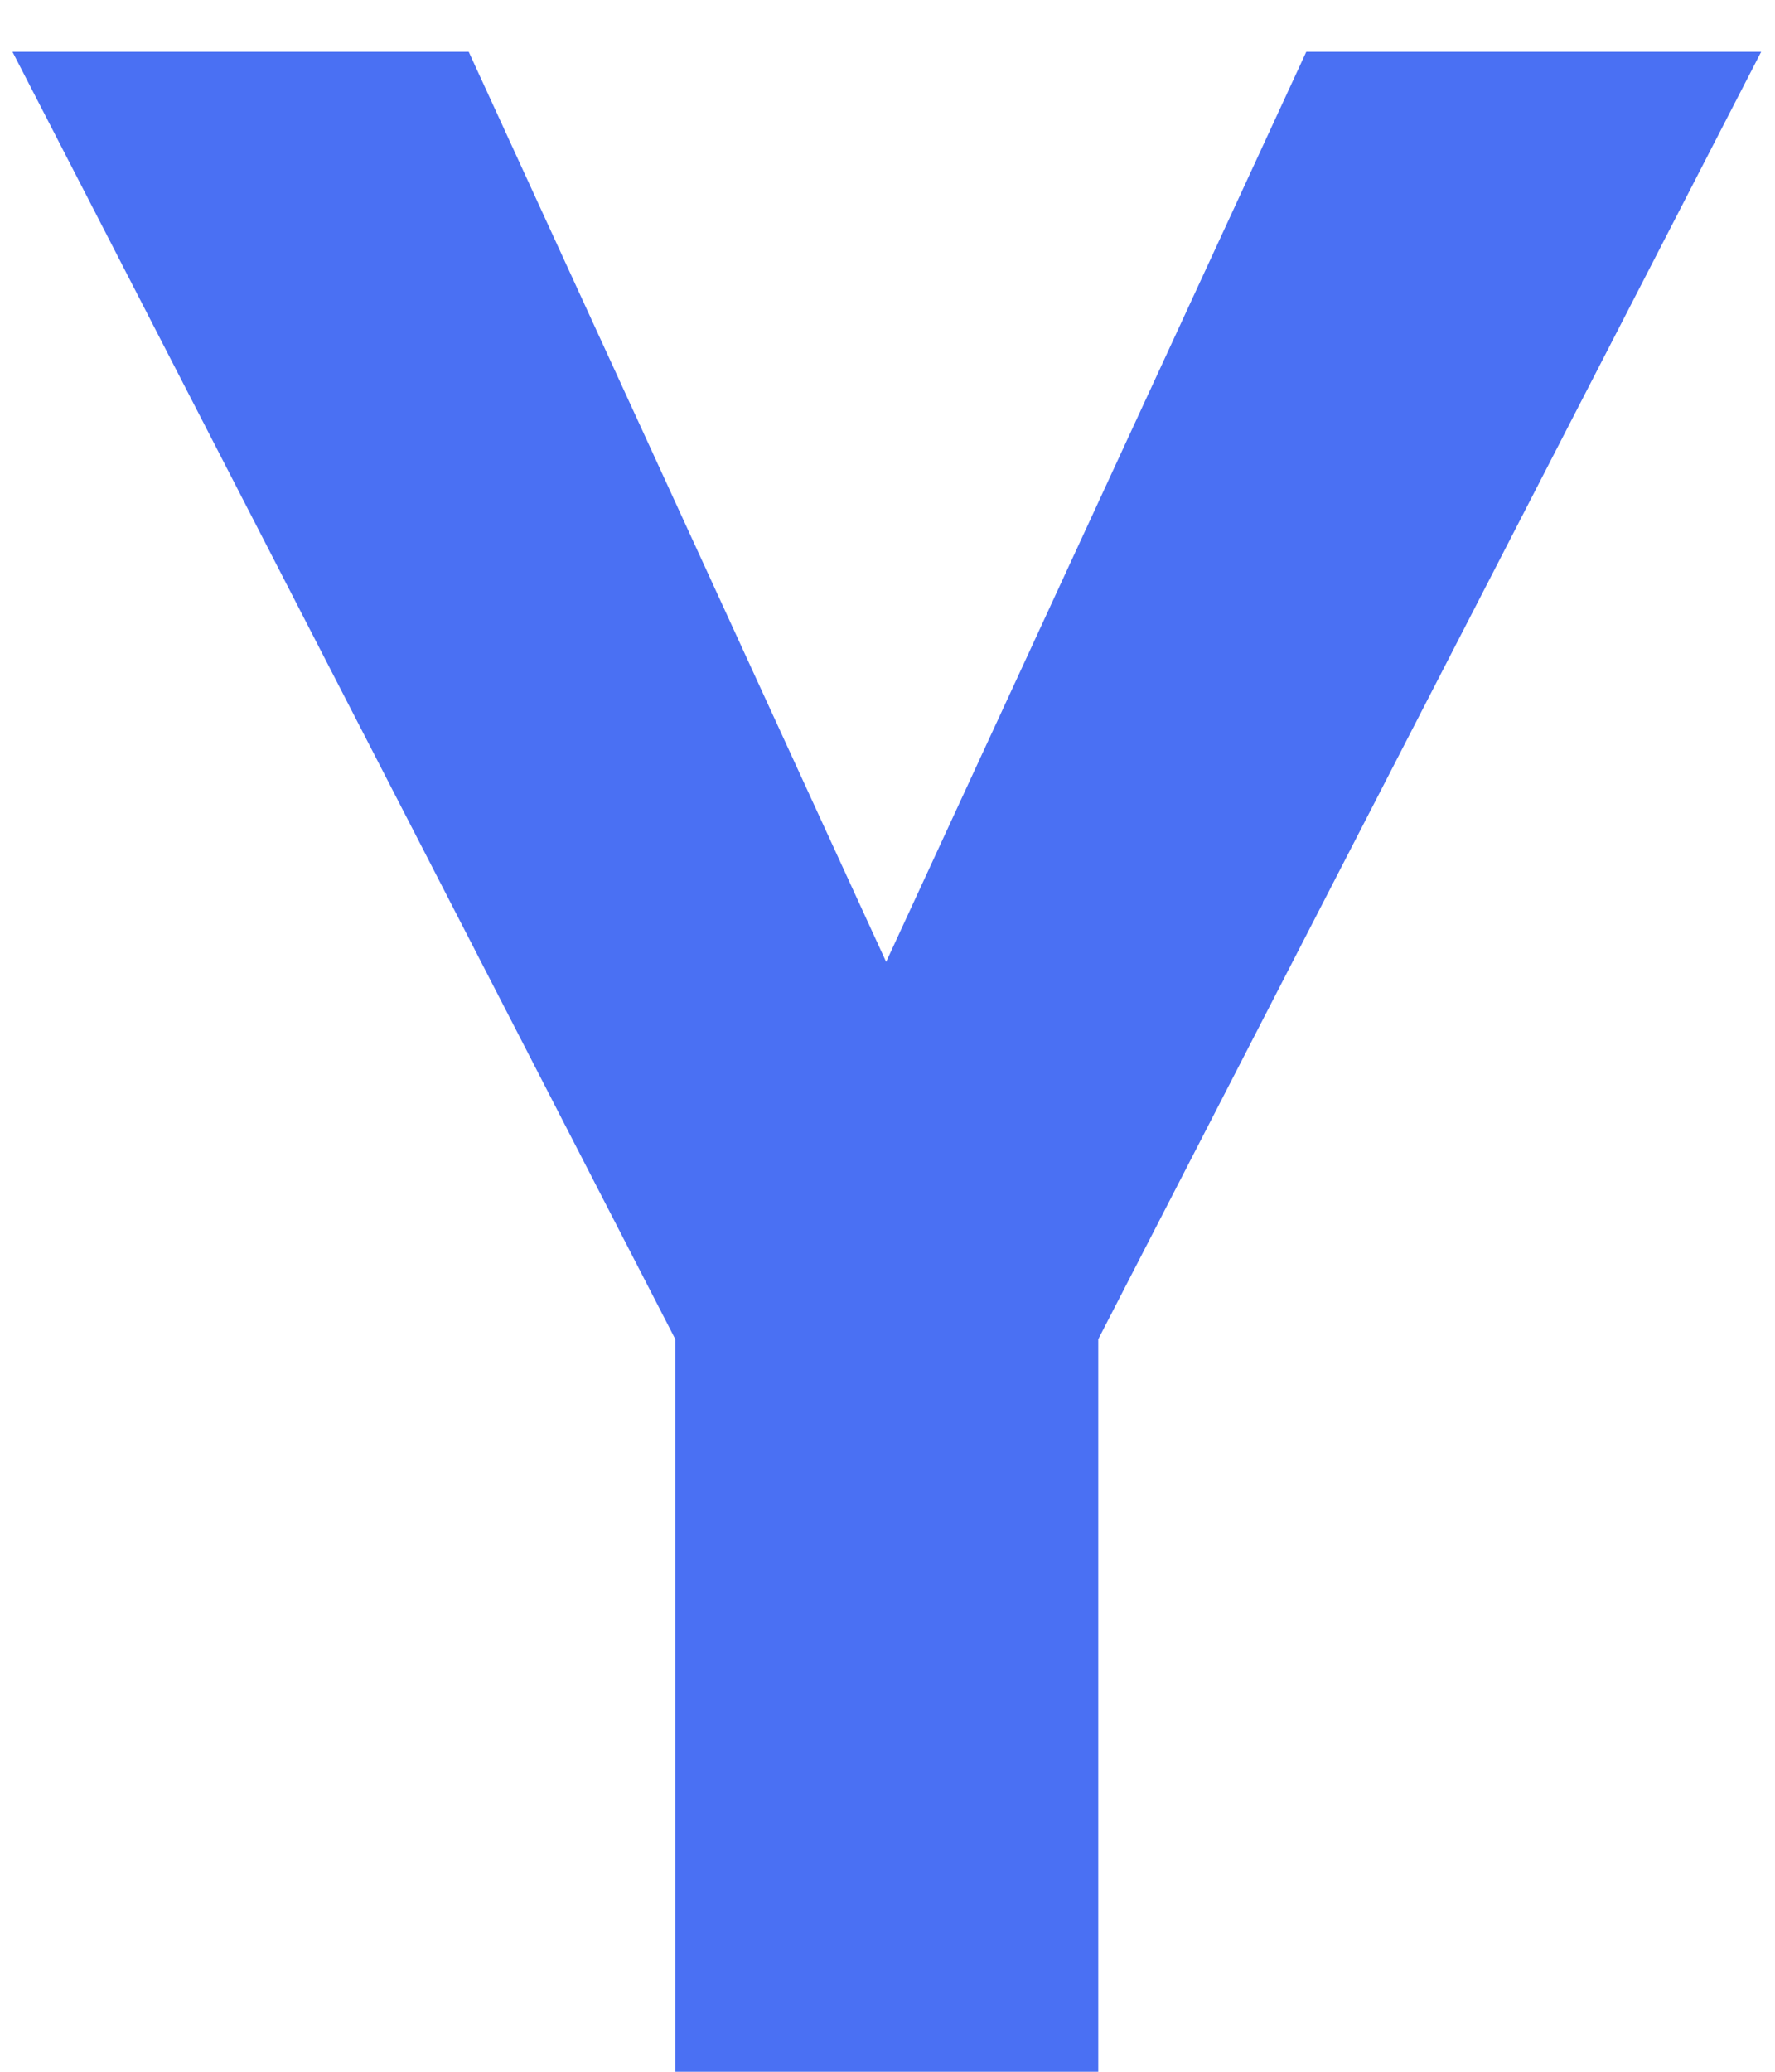 <svg width="30" height="35" viewBox="0 0 30 35" fill="none" xmlns="http://www.w3.org/2000/svg">
<g clip-path="url(#clip0_6_94)">
<path d="M14.977 16.25L22.078 0.875H29.766L18.562 22.625V35H11.414V22.625L0.211 0.875H7.922L14.977 16.25Z" fill="#456CF3" fill-opacity="0.97"/>
</g>
<defs>
<clipPath id="clip0_6_94">
<rect width="30" height="35" fill="white"/>
</clipPath>
</defs>
</svg>
